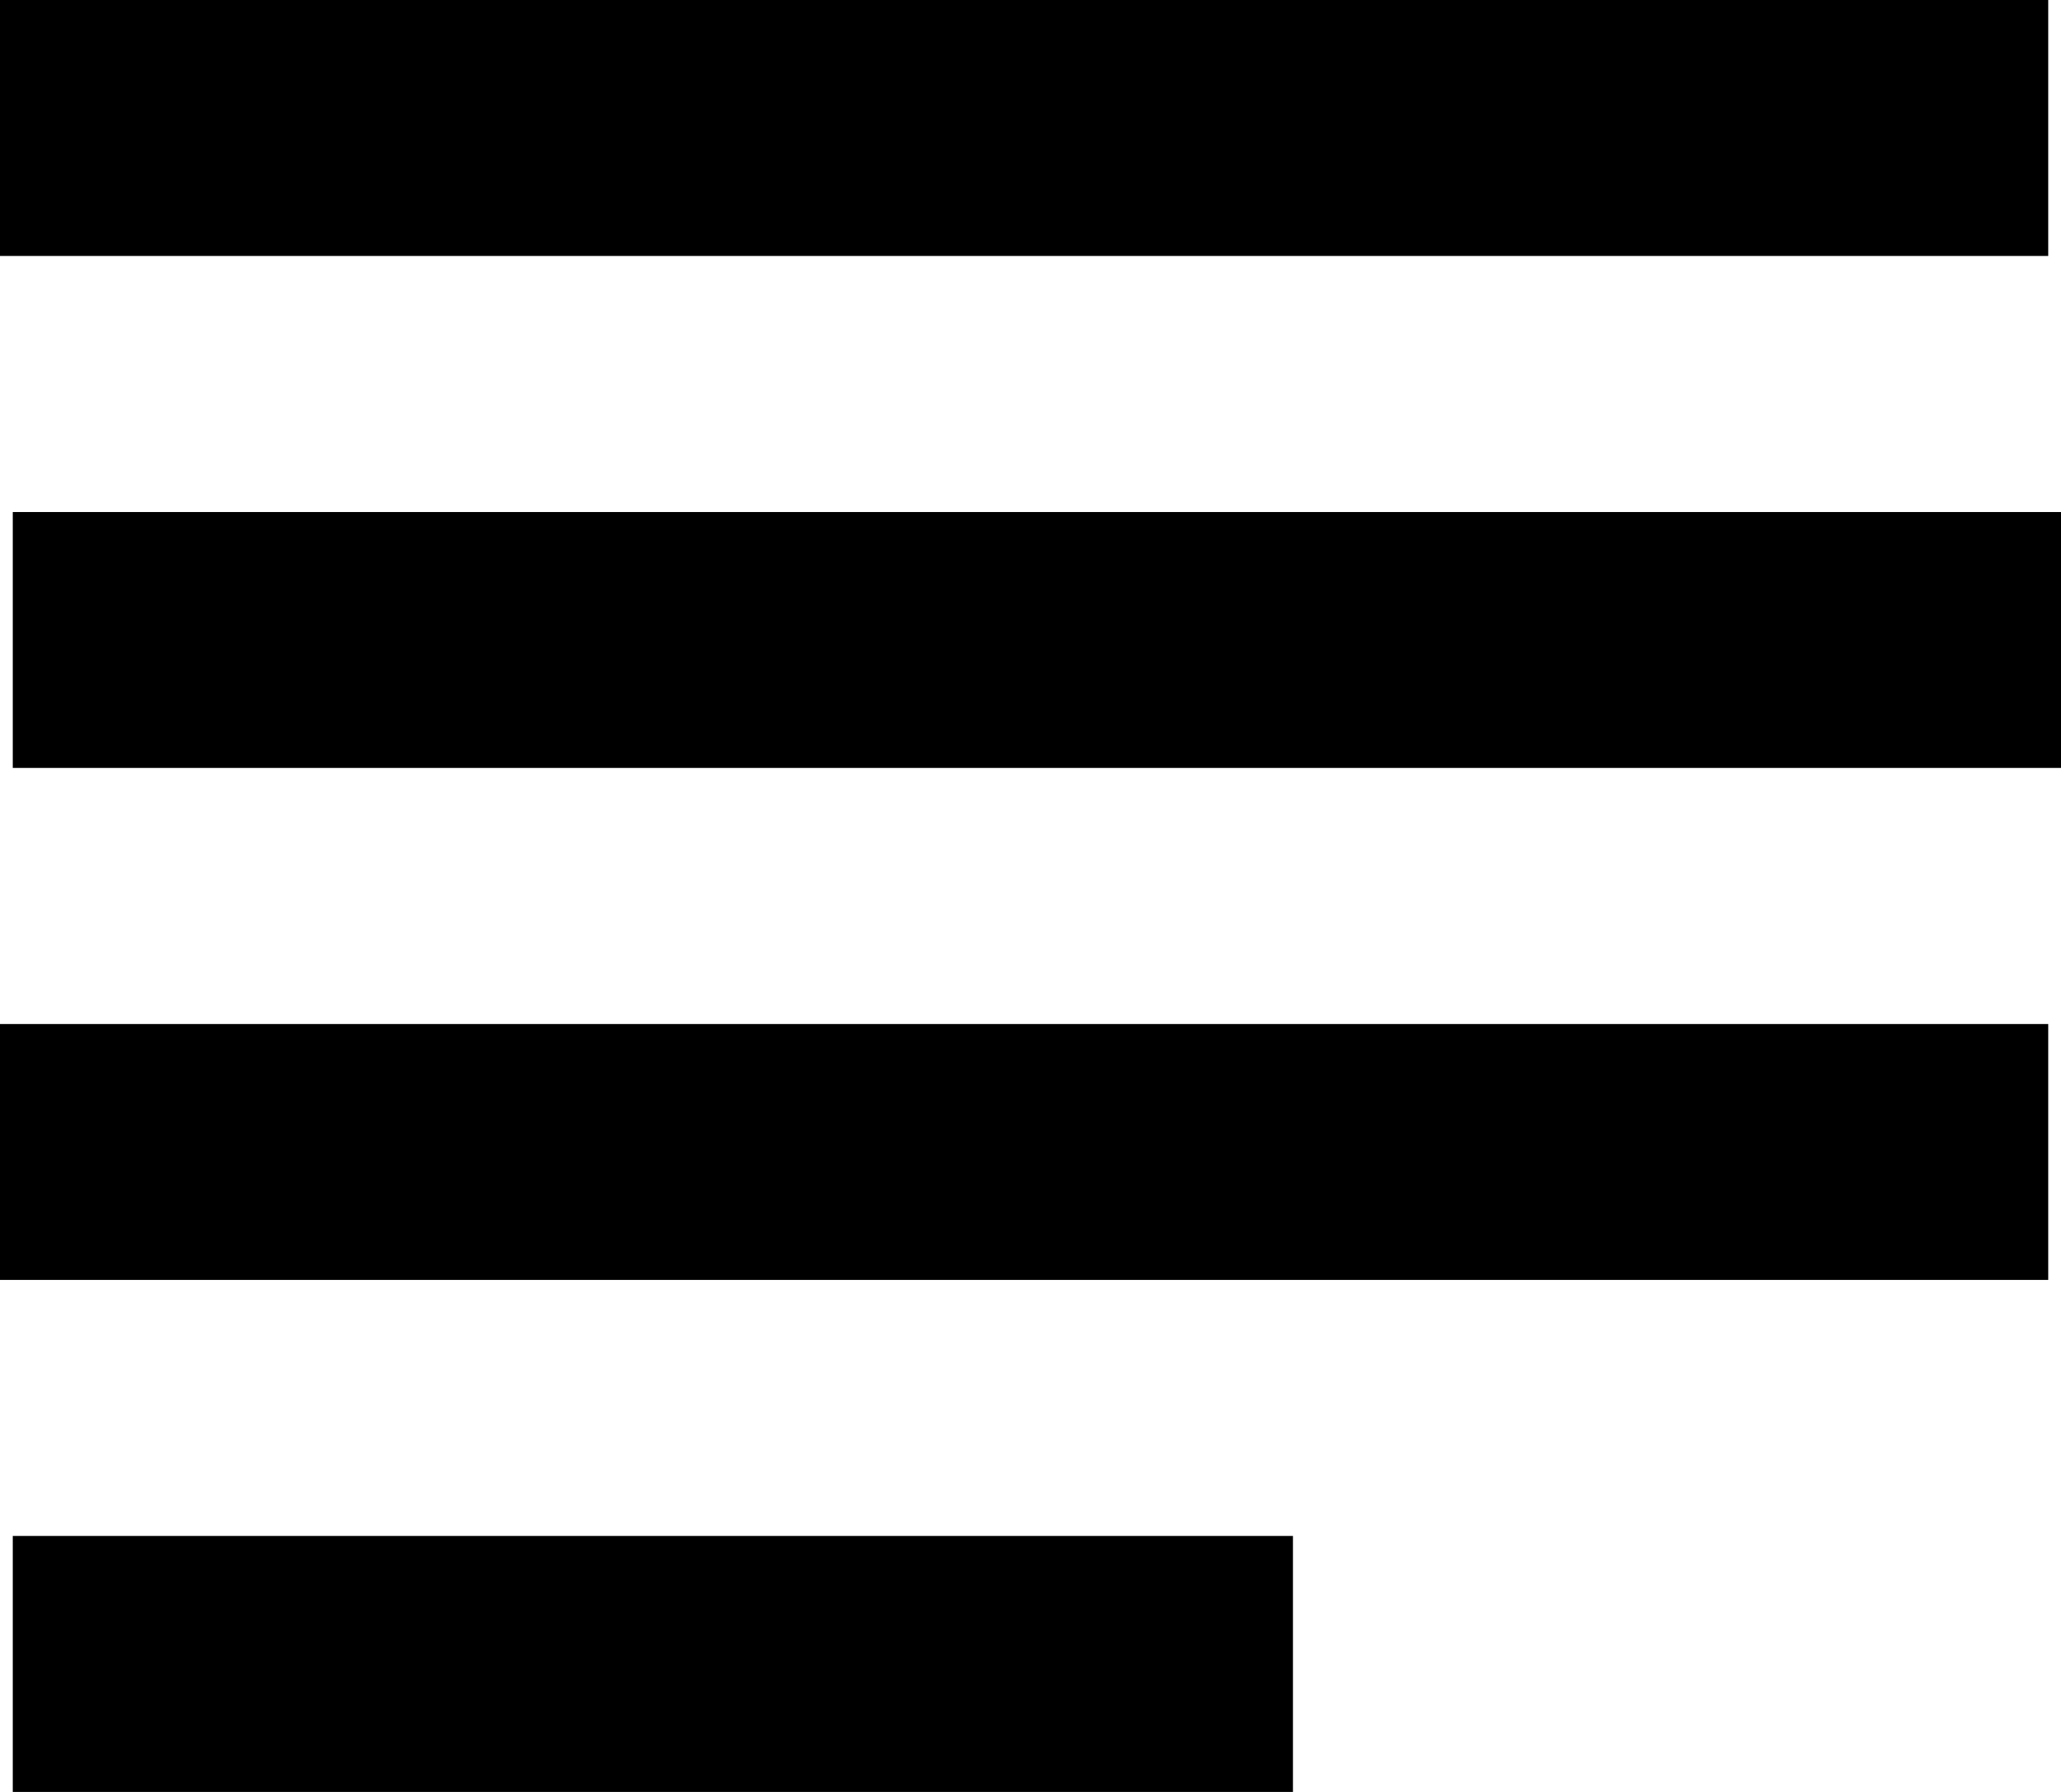 <svg xmlns="http://www.w3.org/2000/svg" width="16.1" height="14" viewBox="0 0 16.1 14">
  <path id="path" d="M964.9,1152.4h16v2h-16Zm16.1,4v2H965v-2Zm-16.1,6v-2h16v2Zm10.1,2v2H965v-2Z" transform="translate(-964.9 -1152.4)"/>
</svg>
